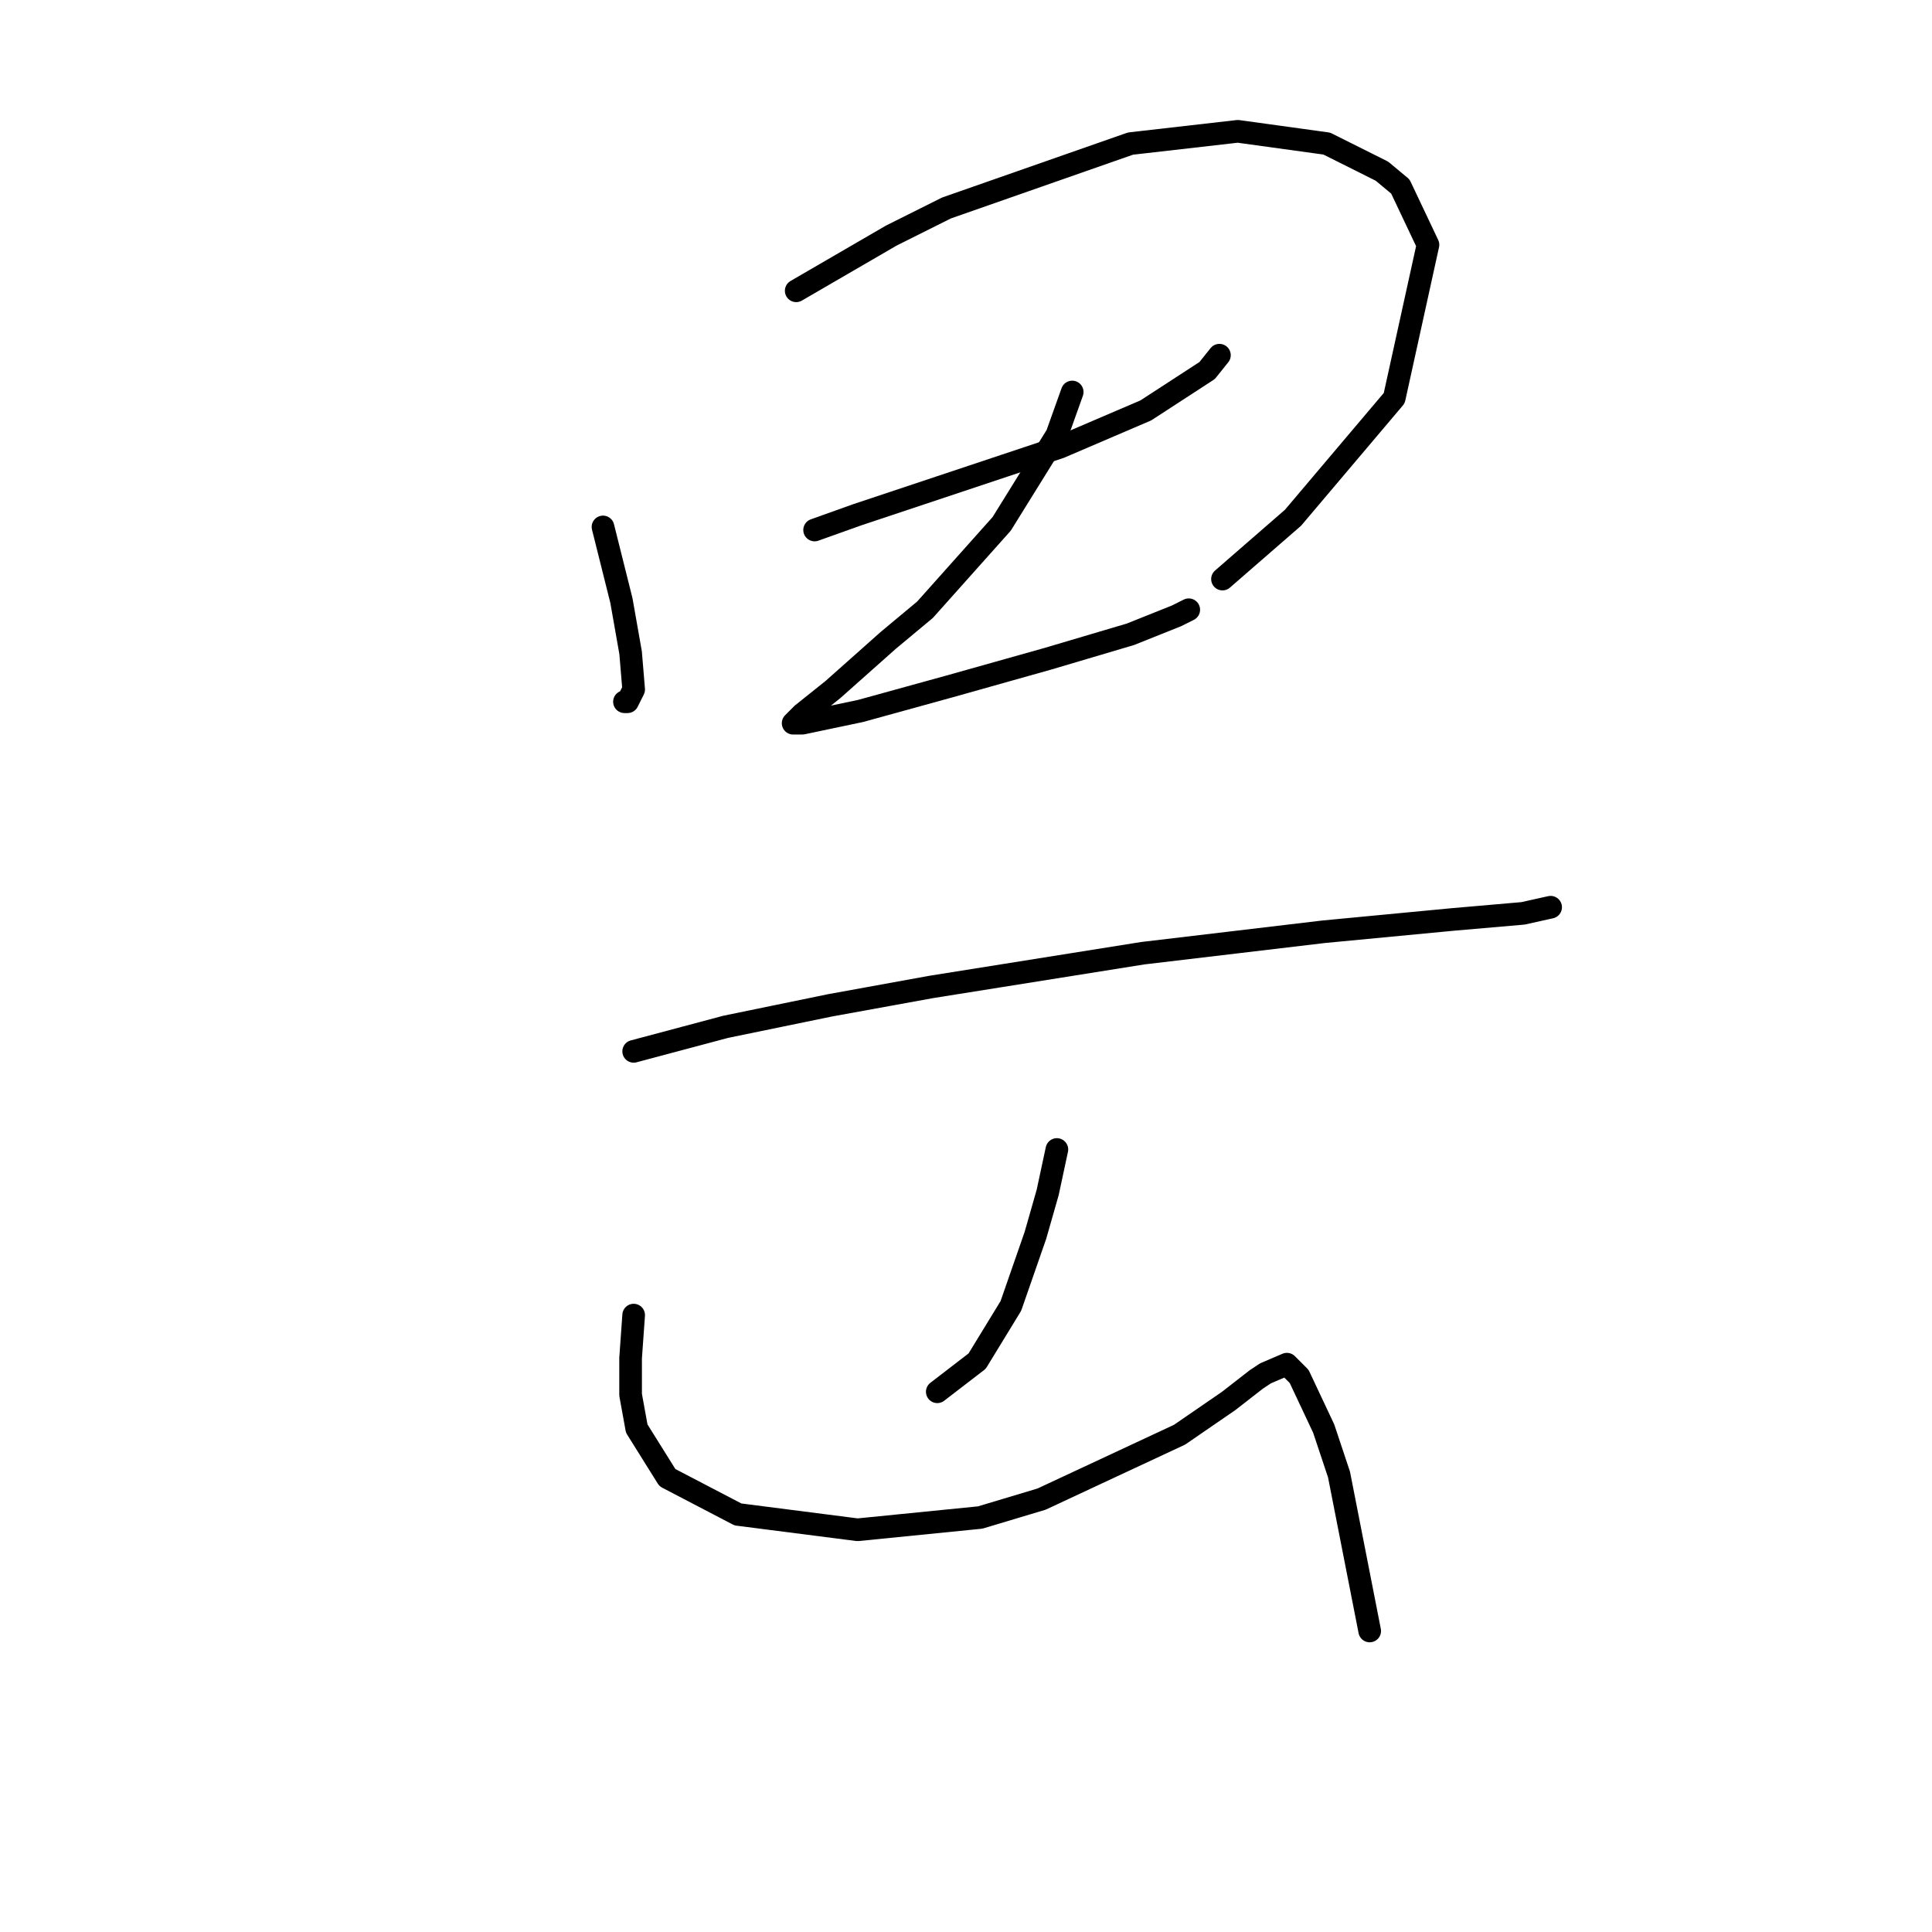 <?xml version="1.0" standalone="no"?>
    <svg width="256" height="256" xmlns="http://www.w3.org/2000/svg" version="1.1">
    <polyline stroke="black" stroke-width="3" stroke-linecap="round" fill="transparent" stroke-linejoin="round" points="79.9 69.822 82.339 79.574 83.558 86.483 83.964 91.359 83.151 92.985 82.745 92.985 82.745 92.985 " />
        <polyline stroke="black" stroke-width="3" stroke-linecap="round" fill="transparent" stroke-linejoin="round" points="105.501 38.531 118.099 31.217 125.413 27.56 149.795 19.026 164.018 17.4 175.803 19.026 183.117 22.683 185.555 24.715 189.213 32.436 184.743 52.754 171.333 68.603 161.986 76.73 161.986 76.73 " />
        <polyline stroke="black" stroke-width="3" stroke-linecap="round" fill="transparent" stroke-linejoin="round" points="107.94 70.228 113.629 68.196 133.134 61.694 140.449 59.256 151.827 54.38 159.954 49.097 161.58 47.065 161.58 47.065 " />
        <polyline stroke="black" stroke-width="3" stroke-linecap="round" fill="transparent" stroke-linejoin="round" points="142.074 51.942 140.042 57.631 132.728 69.415 122.569 80.794 117.692 84.857 110.378 91.359 106.314 94.61 105.095 95.829 106.314 95.829 114.035 94.204 125.82 90.953 138.823 87.295 149.795 84.044 155.891 81.606 157.516 80.794 157.516 80.794 " />
        <polyline stroke="black" stroke-width="3" stroke-linecap="round" fill="transparent" stroke-linejoin="round" points="83.964 139.31 96.155 136.059 109.971 133.215 123.382 130.777 151.421 126.306 175.396 123.462 192.464 121.836 201.81 121.024 205.467 120.211 205.467 120.211 " />
        <polyline stroke="black" stroke-width="3" stroke-linecap="round" fill="transparent" stroke-linejoin="round" points="140.042 152.314 138.823 158.003 137.198 163.692 133.947 173.039 129.477 180.353 124.194 184.417 124.194 184.417 " />
        <polyline stroke="black" stroke-width="3" stroke-linecap="round" fill="transparent" stroke-linejoin="round" points="83.964 174.258 83.558 179.947 83.558 184.823 84.37 189.293 88.434 195.795 97.78 200.671 113.629 202.703 129.883 201.078 138.011 198.64 156.297 190.106 162.799 185.636 166.456 182.791 167.675 181.979 170.52 180.76 172.145 182.385 175.396 189.293 177.428 195.389 181.492 216.113 181.492 216.113 " />
        </svg>